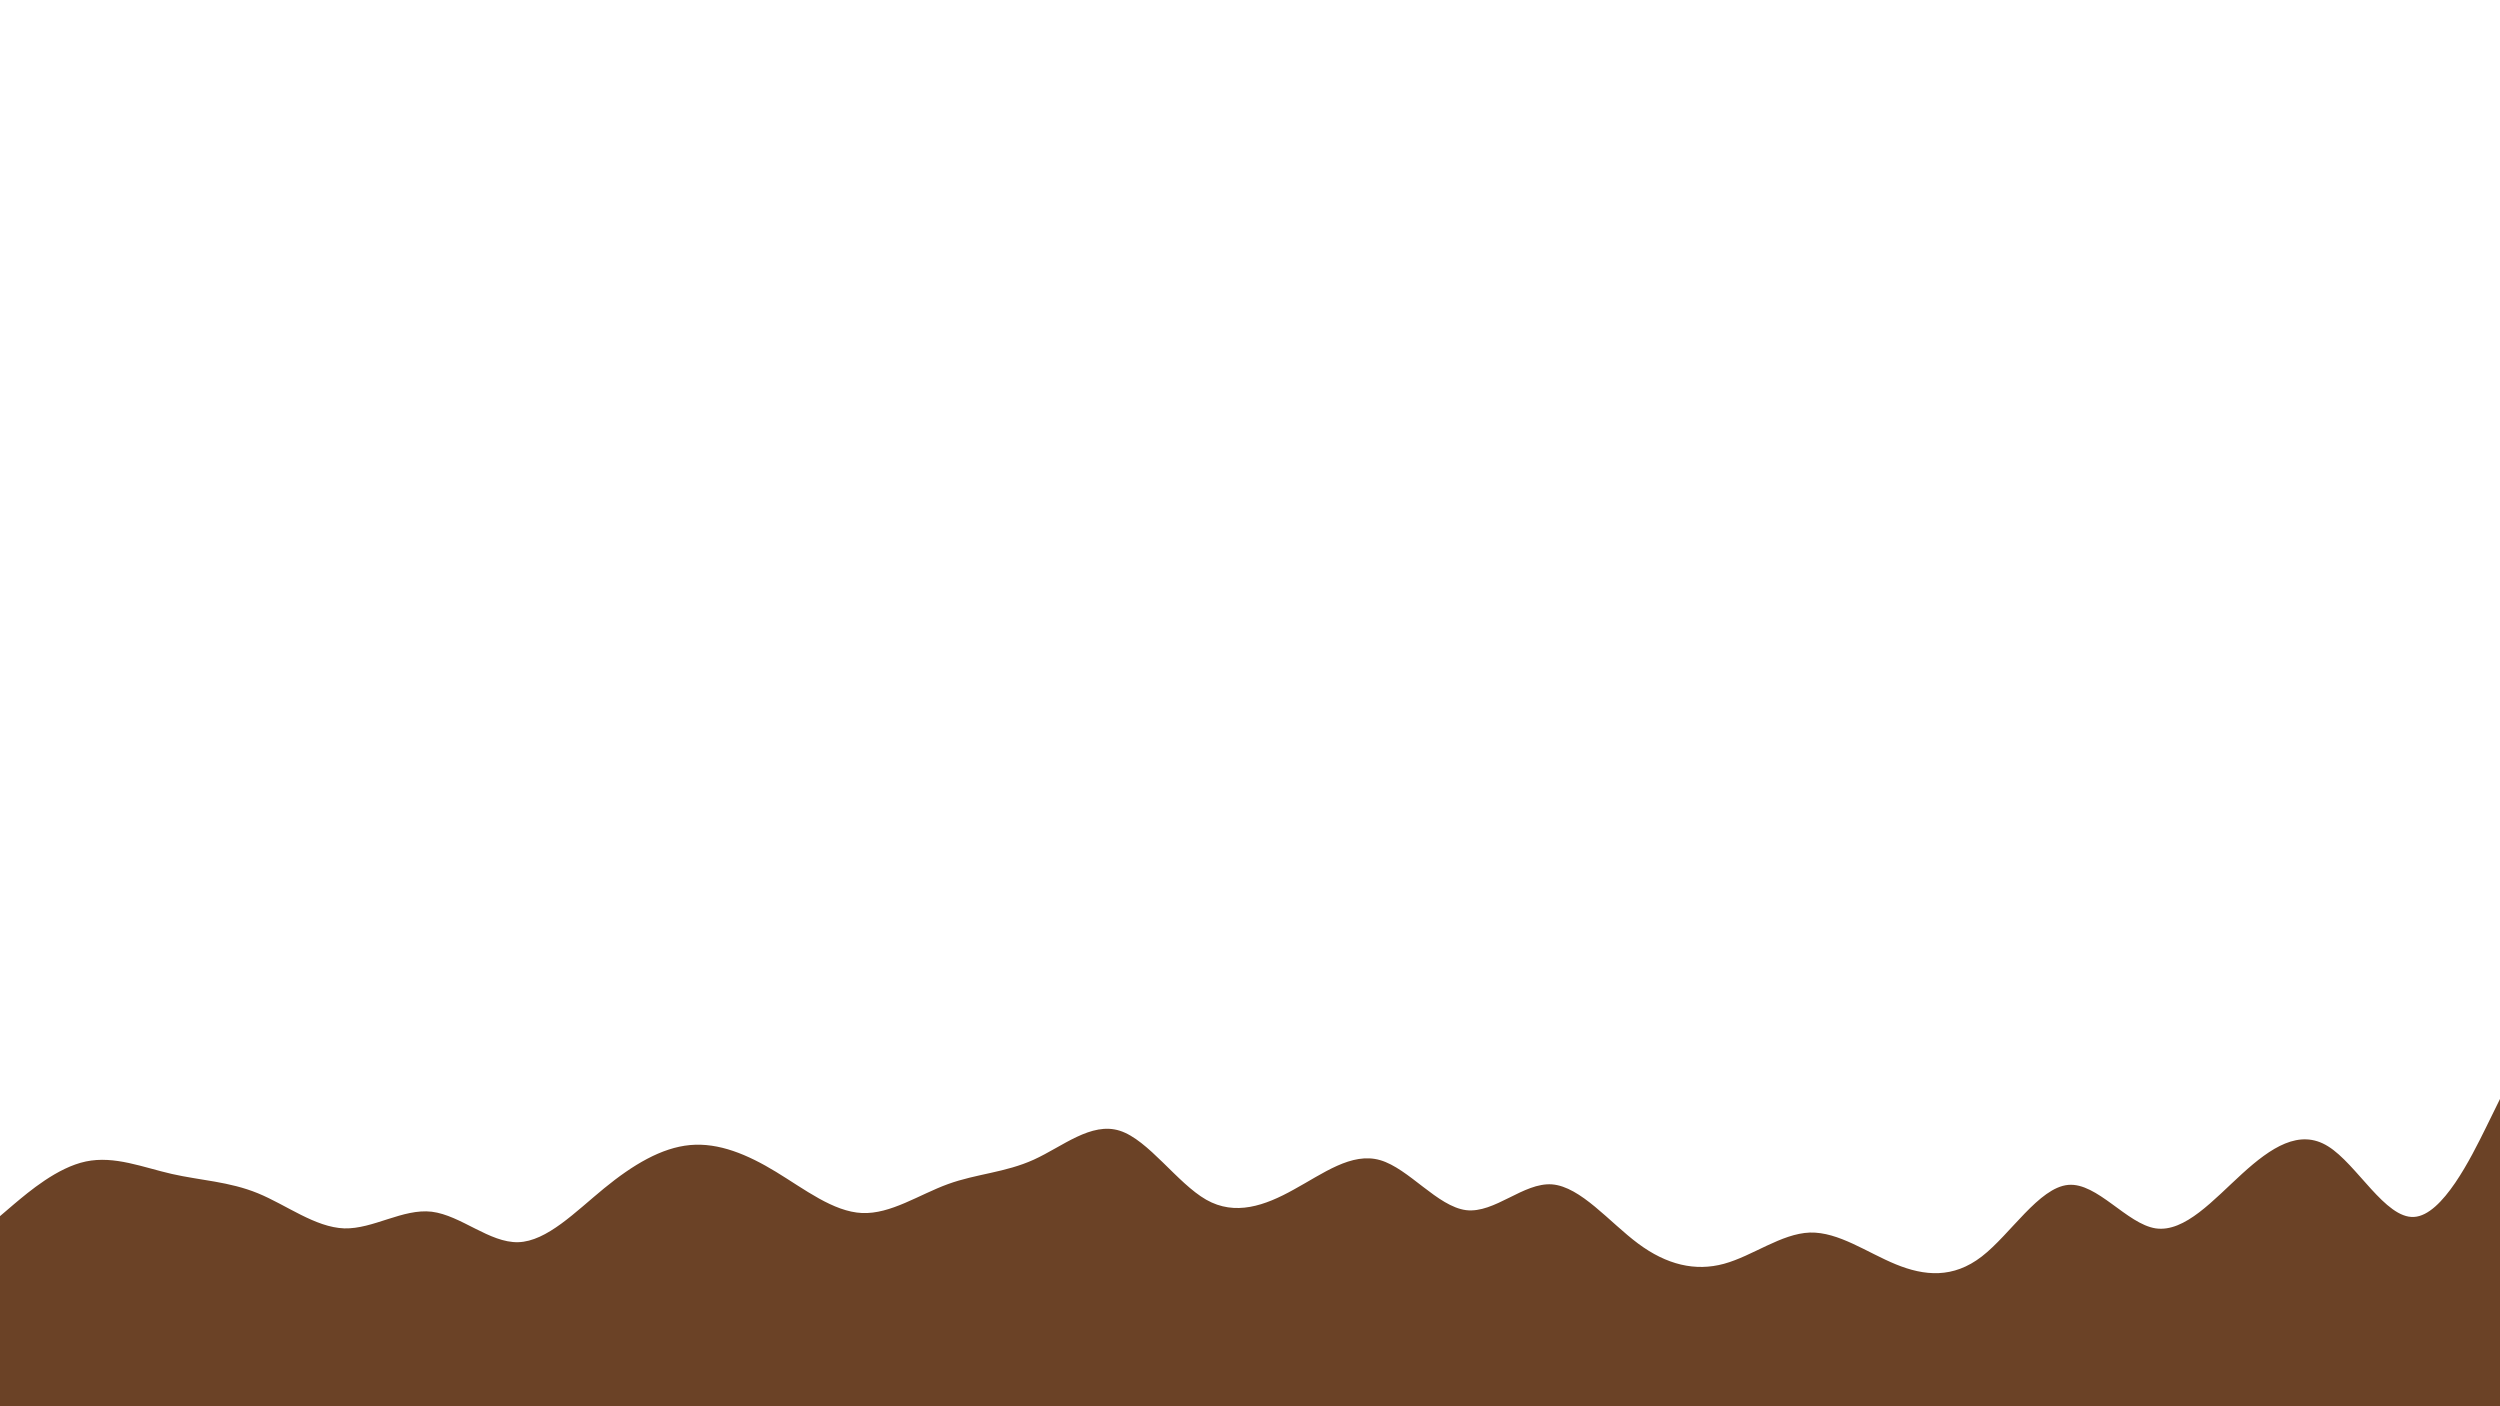 <svg id="visual" viewBox="0 0 960 540" width="960" height="540" xmlns="http://www.w3.org/2000/svg" xmlns:xlink="http://www.w3.org/1999/xlink" version="1.1"><path d="M0 467L5.5 462.3C11 457.7 22 448.3 33 446C44 443.7 55 448.3 66 450.8C77 453.3 88 453.7 99 458.2C110 462.7 121 471.3 132.2 471.7C143.3 472 154.7 464 165.8 465.3C177 466.7 188 477.3 199 477C210 476.7 221 465.3 232 456.3C243 447.3 254 440.7 265 439.7C276 438.7 287 443.3 298 450C309 456.7 320 465.3 331 465.8C342 466.3 353 458.7 364 454.7C375 450.7 386 450.3 397 445.3C408 440.3 419 430.7 430 434.2C441 437.7 452 454.3 463.2 460.7C474.3 467 485.7 463 496.8 456.8C508 450.7 519 442.3 530 445.5C541 448.7 552 463.3 563 464.7C574 466 585 454 596 454.8C607 455.7 618 469.3 629 477.5C640 485.7 651 488.3 662 485.3C673 482.3 684 473.7 695 473.3C706 473 717 481 728 485.5C739 490 750 491 761 482.5C772 474 783 456 794.2 455C805.3 454 816.7 470 827.8 471.7C839 473.3 850 460.7 861 450.7C872 440.7 883 433.3 894 440.2C905 447 916 468 927 467.3C938 466.7 949 444.3 954.5 433.2L960 422L960 541L954.5 541C949 541 938 541 927 541C916 541 905 541 894 541C883 541 872 541 861 541C850 541 839 541 827.8 541C816.7 541 805.3 541 794.2 541C783 541 772 541 761 541C750 541 739 541 728 541C717 541 706 541 695 541C684 541 673 541 662 541C651 541 640 541 629 541C618 541 607 541 596 541C585 541 574 541 563 541C552 541 541 541 530 541C519 541 508 541 496.8 541C485.7 541 474.3 541 463.2 541C452 541 441 541 430 541C419 541 408 541 397 541C386 541 375 541 364 541C353 541 342 541 331 541C320 541 309 541 298 541C287 541 276 541 265 541C254 541 243 541 232 541C221 541 210 541 199 541C188 541 177 541 165.8 541C154.7 541 143.3 541 132.2 541C121 541 110 541 99 541C88 541 77 541 66 541C55 541 44 541 33 541C22 541 11 541 5.5 541L0 541Z" fill="#6B4226" stroke-linecap="round" stroke-linejoin="miter"></path></svg>